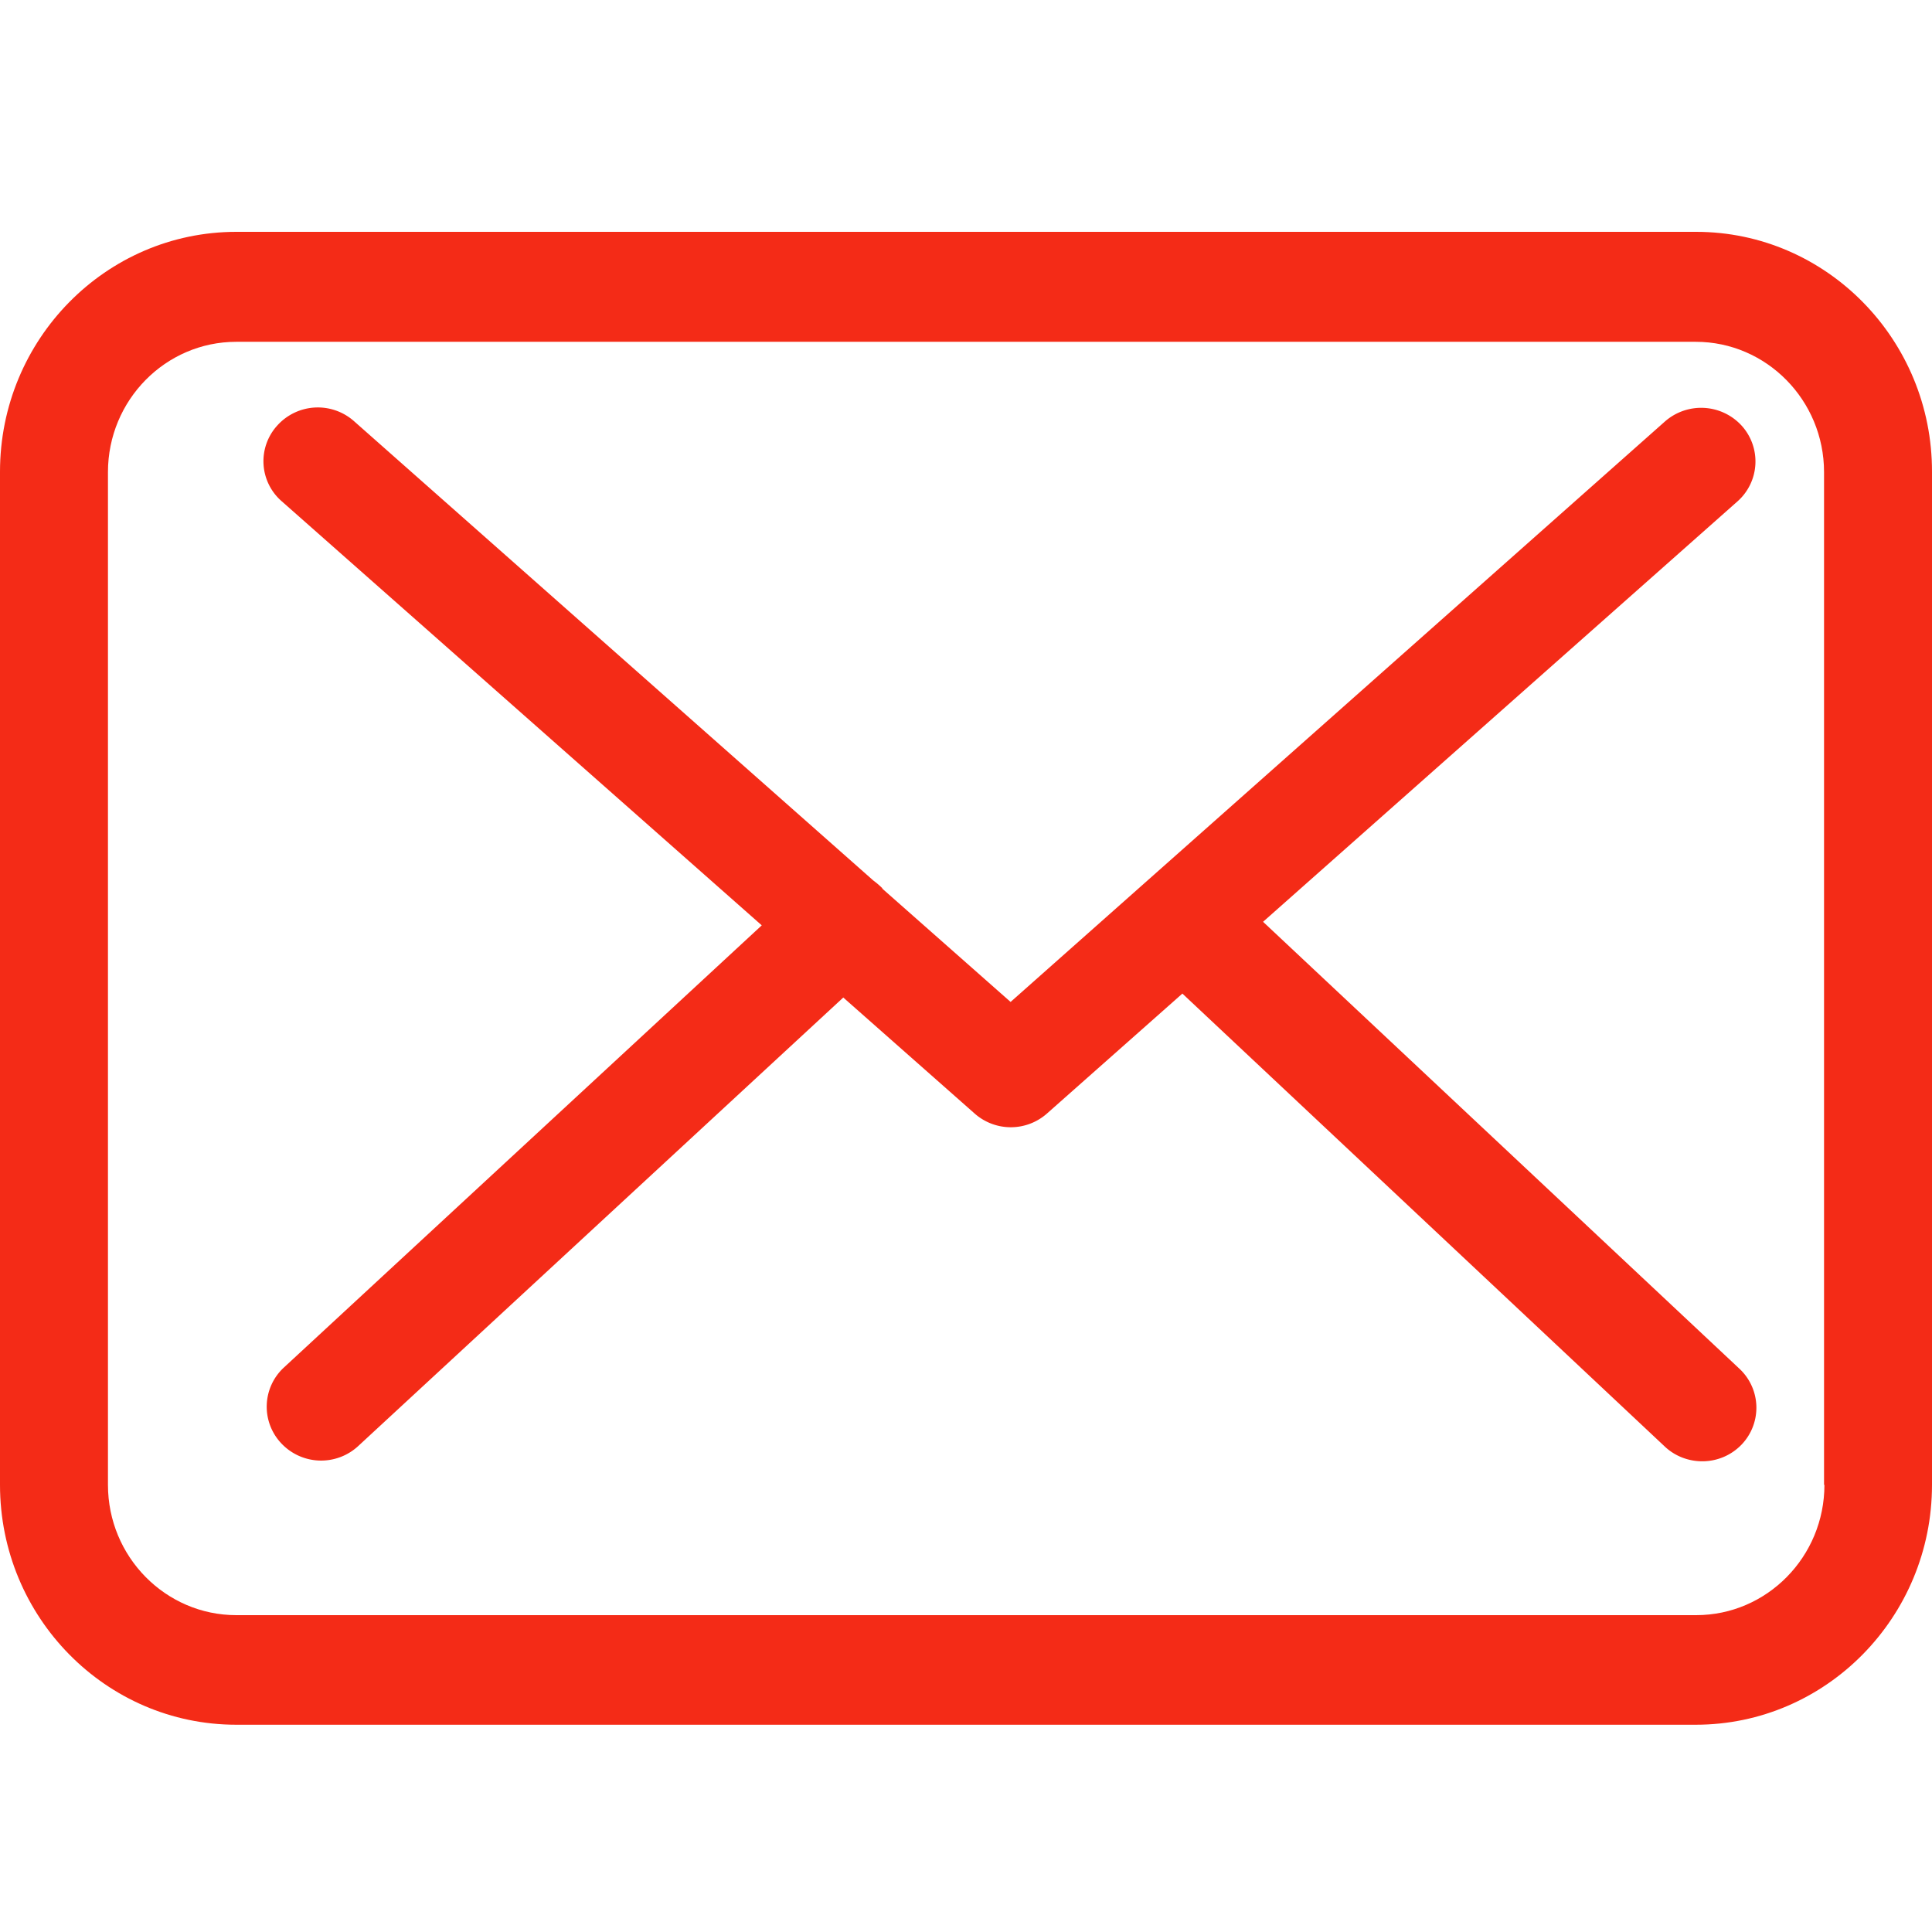 <svg xmlns="http://www.w3.org/2000/svg" width="25" height="25" viewBox="0 0 25 25">
    <g fill="#F42B17" fill-rule="nonzero">
        <path d="M21.948 3H3.058C1.37 3 0 4.392 0 6.104v13.11c0 1.712 1.37 3.104 3.057 3.104h18.886c1.686 0 3.057-1.392 3.057-3.104V6.109C25.005 4.397 23.634 3 21.948 3zm1.66 16.214c0 .93-.744 1.686-1.66 1.686H3.058c-.916 0-1.661-.756-1.661-1.686V6.109c0-.93.745-1.686 1.66-1.686h18.886c.915 0 1.66.757 1.66 1.686v13.105h.006z"/>
        <path d="M16.344 11.928l6.14-5.441a.69.69 0 0 0 .052-.98.71.71 0 0 0-.993-.052l-8.466 7.51-1.651-1.458c-.005-.005-.01-.01-.01-.015a1.035 1.035 0 0 0-.115-.098L4.581 5.45a.706.706 0 0 0-.993.056.686.686 0 0 0 .057.98l6.212 5.488-6.186 5.724a.69.69 0 0 0-.03.98.707.707 0 0 0 .992.036l6.279-5.806 1.703 1.504a.706.706 0 0 0 .935-.005l1.75-1.55 6.243 5.862c.136.128.312.19.484.19a.704.704 0 0 0 .509-.216.69.69 0 0 0-.026-.98l-6.166-5.785z"/>
    </g>
</svg>
